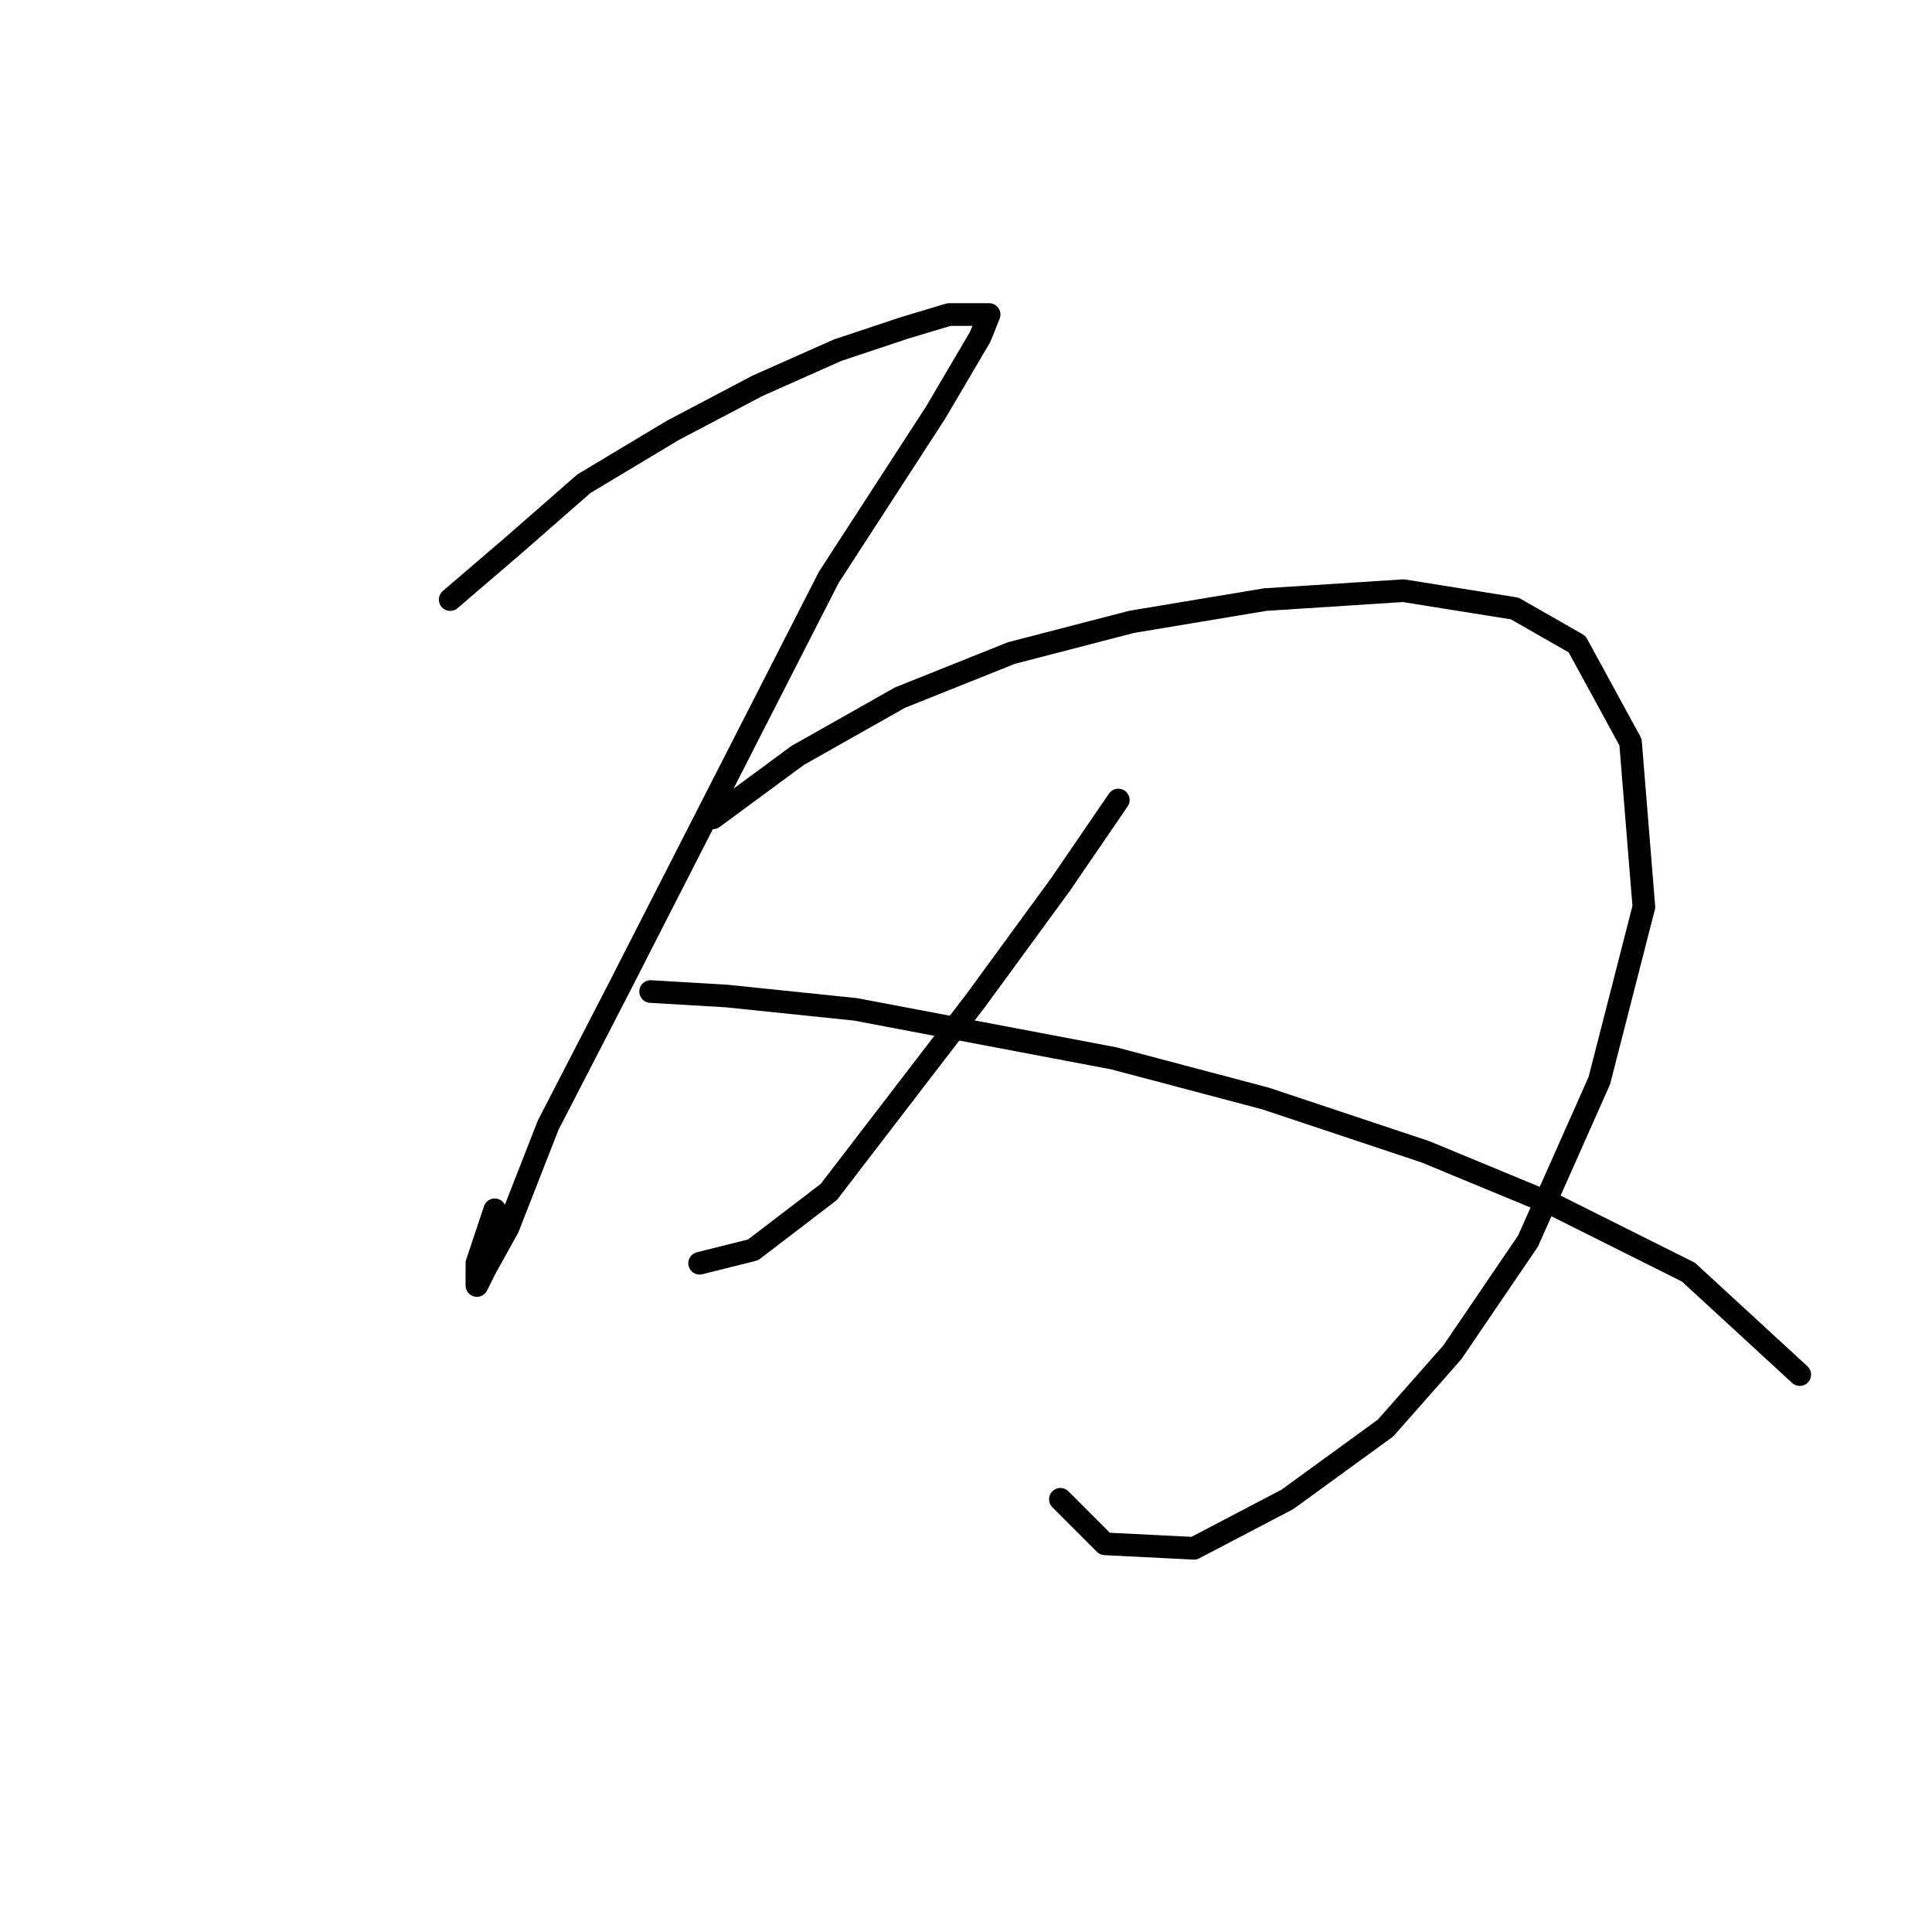 <?xml version="1.0" standalone="no"?>
    <svg width="256" height="256" xmlns="http://www.w3.org/2000/svg" version="1.1">
    <polyline stroke="black" stroke-width="3" stroke-linecap="round" fill="transparent" stroke-linejoin="round" points="59.652 79.448 67.915 72.366 77.358 64.103 89.162 57.021 100.375 51.119 110.998 46.398 119.851 43.447 125.753 41.676 129.884 41.676 131.065 41.676 129.884 44.627 123.982 54.66 109.818 76.497 82.079 130.794 72.636 149.09 67.325 162.664 64.374 167.976 63.193 170.336 63.193 167.386 65.554 160.303 65.554 160.303 " />
        <polyline stroke="black" stroke-width="3" stroke-linecap="round" fill="transparent" stroke-linejoin="round" points="94.473 108.367 105.687 100.104 119.261 92.432 134.016 86.53 149.951 82.399 167.656 79.448 185.952 78.268 200.706 80.628 208.969 85.35 216.051 98.334 217.822 120.171 211.92 143.188 202.477 164.435 192.444 179.189 183.591 189.222 170.607 198.665 158.213 205.157 146.409 204.567 140.508 198.665 140.508 198.665 " />
        <polyline stroke="black" stroke-width="3" stroke-linecap="round" fill="transparent" stroke-linejoin="round" points="148.18 106.006 140.508 117.22 129.294 132.565 109.818 157.943 99.785 165.615 92.703 167.386 92.703 167.386 " />
        <polyline stroke="black" stroke-width="3" stroke-linecap="round" fill="transparent" stroke-linejoin="round" points="86.211 131.384 96.244 131.974 113.359 133.745 147.59 140.237 167.656 145.549 188.903 152.631 206.018 159.713 223.724 168.566 238.478 182.14 238.478 182.14 " />
        </svg>
